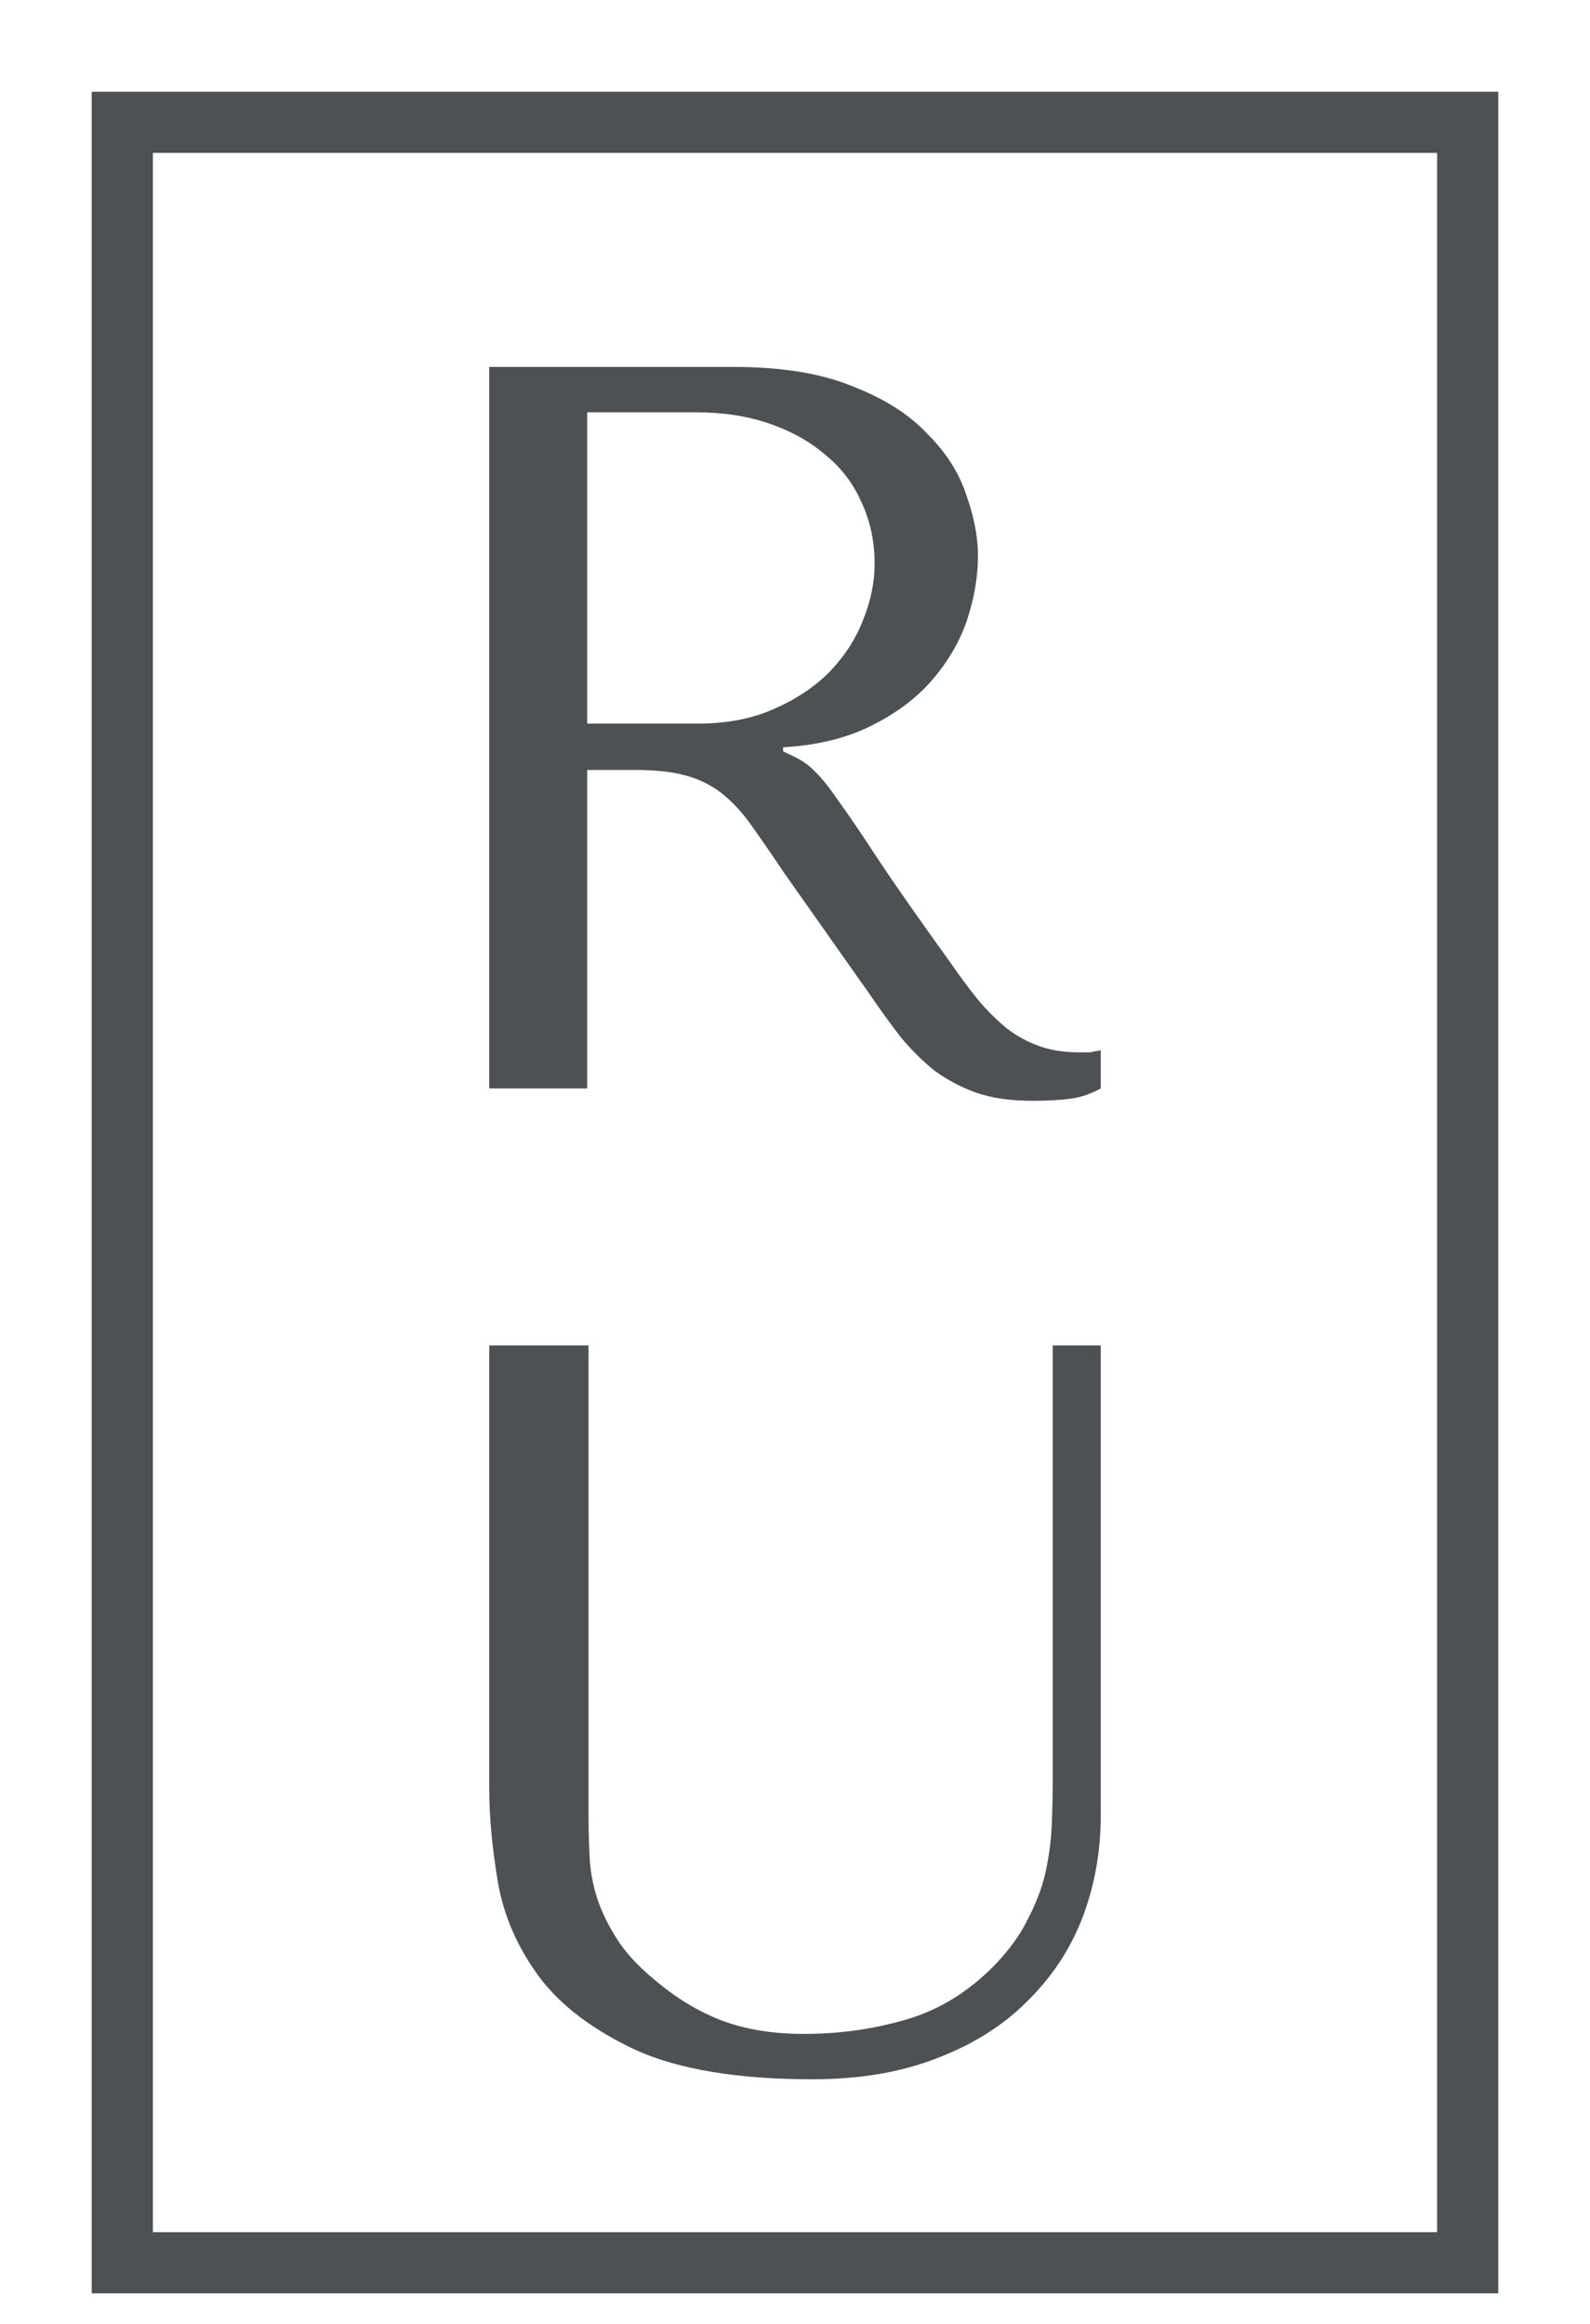 <svg width="13" height="19" viewBox="0 0 13 19" fill="none" xmlns="http://www.w3.org/2000/svg">
<g id="Group 1321316548 1" clip-path="url(#clip0_1634_9464)">
<path id="Vector" d="M4 3H5.998C6.391 3 6.717 3.053 6.975 3.16C7.234 3.261 7.436 3.39 7.583 3.548C7.735 3.699 7.841 3.865 7.9 4.045C7.964 4.225 7.996 4.39 7.996 4.542C7.996 4.711 7.967 4.885 7.908 5.065C7.85 5.239 7.756 5.402 7.627 5.553C7.498 5.705 7.33 5.831 7.125 5.933C6.925 6.034 6.685 6.093 6.403 6.11V6.143L6.491 6.185C6.562 6.219 6.62 6.261 6.667 6.312C6.72 6.362 6.785 6.444 6.861 6.556C6.943 6.669 7.052 6.829 7.187 7.037C7.322 7.239 7.512 7.511 7.759 7.854C7.841 7.972 7.92 8.079 7.996 8.174C8.073 8.264 8.152 8.343 8.234 8.41C8.316 8.472 8.404 8.52 8.498 8.553C8.592 8.587 8.701 8.604 8.824 8.604C8.853 8.604 8.883 8.604 8.912 8.604C8.941 8.598 8.971 8.593 9 8.587V8.899C8.918 8.944 8.836 8.972 8.754 8.983C8.671 8.994 8.566 9 8.437 9C8.261 9 8.108 8.978 7.979 8.933C7.856 8.888 7.744 8.829 7.644 8.756C7.545 8.677 7.451 8.584 7.363 8.478C7.281 8.371 7.195 8.253 7.107 8.124L6.412 7.138C6.306 6.98 6.215 6.848 6.139 6.742C6.063 6.635 5.981 6.548 5.893 6.48C5.805 6.413 5.705 6.365 5.593 6.337C5.488 6.309 5.353 6.295 5.188 6.295H4.801V8.899H4V3ZM4.801 3.371V5.916H5.708C5.942 5.916 6.148 5.876 6.324 5.798C6.506 5.719 6.658 5.618 6.782 5.494C6.905 5.365 6.996 5.225 7.055 5.073C7.119 4.916 7.151 4.761 7.151 4.61C7.151 4.43 7.116 4.264 7.046 4.112C6.981 3.961 6.884 3.831 6.755 3.725C6.626 3.612 6.471 3.525 6.289 3.463C6.113 3.402 5.913 3.371 5.69 3.371H4.801Z" fill="#4E5154"/>
<path id="Vector_2" d="M4 11H4.812V14.851C4.812 14.963 4.815 15.076 4.821 15.188C4.827 15.301 4.848 15.413 4.884 15.525C4.92 15.632 4.973 15.742 5.045 15.854C5.116 15.966 5.22 16.079 5.357 16.191C5.53 16.337 5.711 16.447 5.902 16.52C6.098 16.593 6.321 16.629 6.571 16.629C6.863 16.629 7.143 16.59 7.411 16.511C7.679 16.433 7.92 16.284 8.134 16.065C8.253 15.941 8.342 15.817 8.402 15.694C8.467 15.57 8.515 15.447 8.545 15.323C8.574 15.194 8.592 15.067 8.598 14.944C8.604 14.815 8.607 14.688 8.607 14.565V11H9V14.843C9 15.14 8.949 15.421 8.848 15.685C8.747 15.944 8.595 16.171 8.393 16.368C8.196 16.565 7.949 16.719 7.652 16.831C7.36 16.944 7.024 17 6.643 17C6.036 17 5.557 16.921 5.205 16.764C4.854 16.601 4.589 16.402 4.411 16.166C4.232 15.924 4.119 15.666 4.071 15.39C4.024 15.11 4 14.854 4 14.624V11Z" fill="#4E5154"/>
<path id="Vector_3" d="M12 1H1V18.5H12V1Z" stroke="#4E5154" stroke-width="0.5"/>
</g>
<defs>
<clipPath id="clip0_1634_9464">
<rect width="13" height="19" fill="white"/>
</clipPath>
</defs>
</svg>
